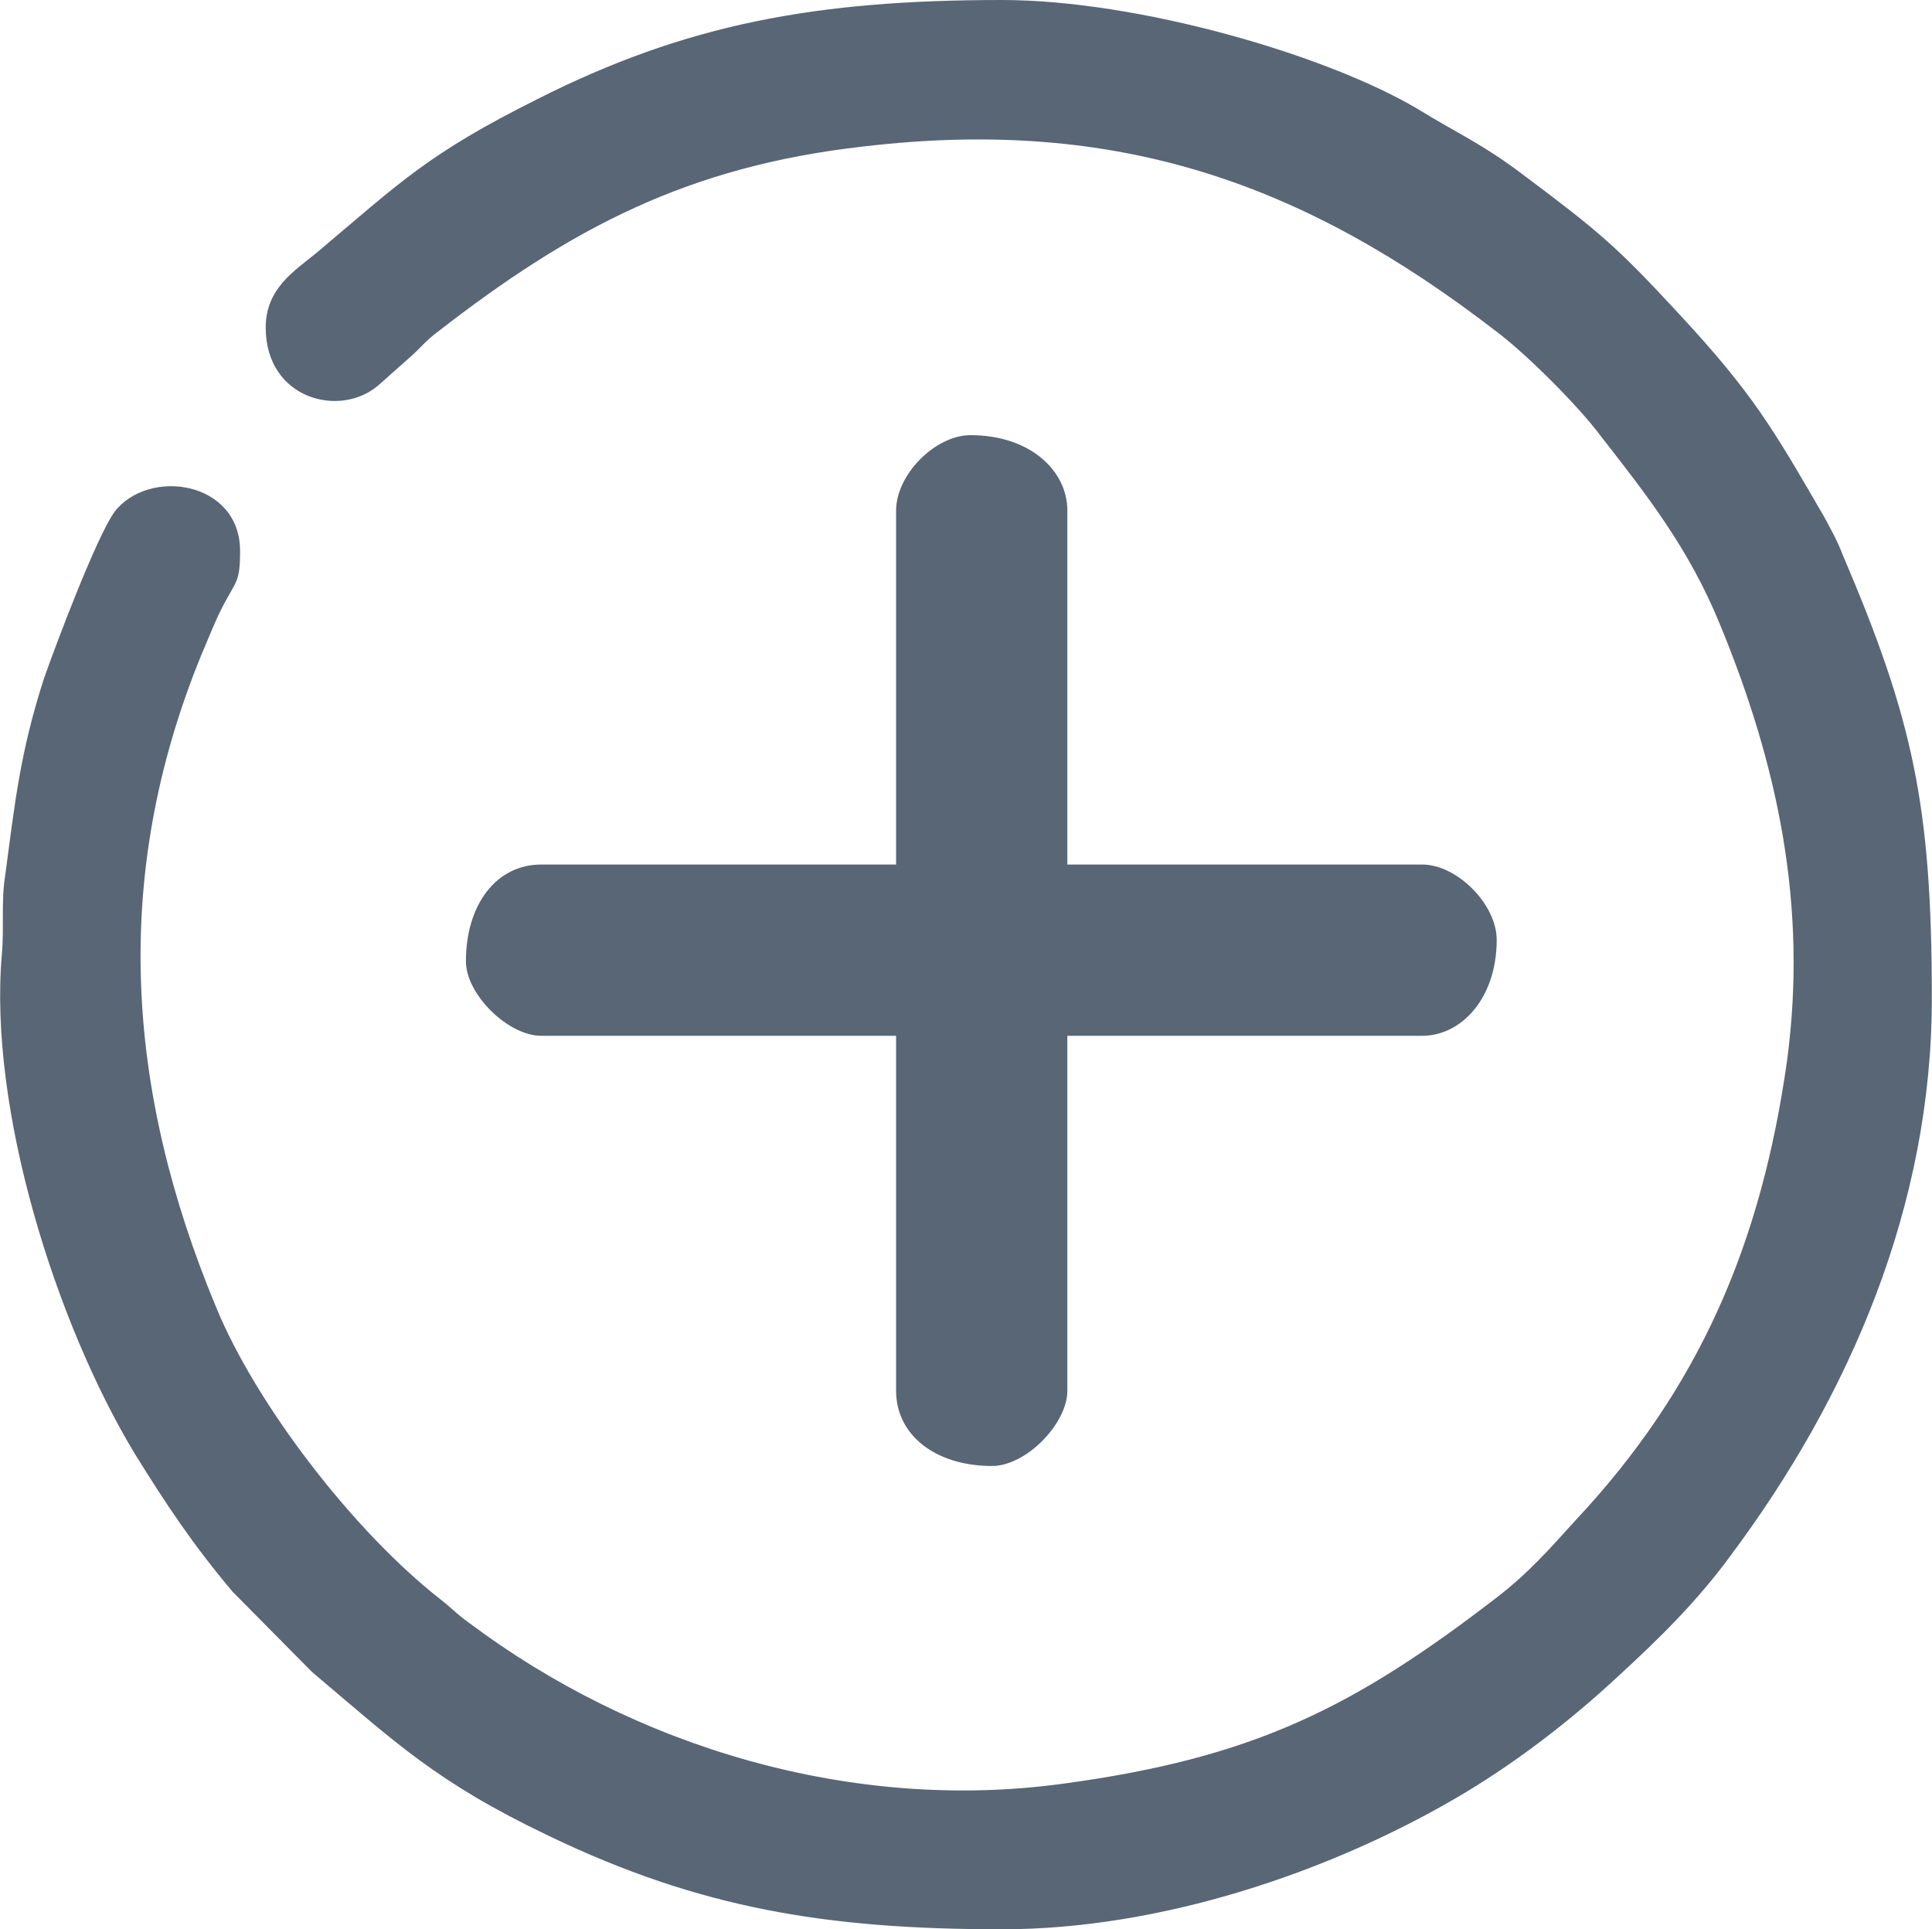 <?xml version="1.0" encoding="UTF-8"?>
<!DOCTYPE svg PUBLIC "-//W3C//DTD SVG 1.1//EN" "http://www.w3.org/Graphics/SVG/1.1/DTD/svg11.dtd">
<!-- Creator: CorelDRAW X7 -->
<svg xmlns="http://www.w3.org/2000/svg" xml:space="preserve" width="158.255mm" height="158.025mm" version="1.1" style="shape-rendering:geometricPrecision; text-rendering:geometricPrecision; image-rendering:optimizeQuality; fill-rule:evenodd; clip-rule:evenodd"
viewBox="0 0 2335 2332"
 xmlns:xlink="http://www.w3.org/1999/xlink">
 <defs>
  <style type="text/css">
   <![CDATA[
    .fil0 {fill:#586675}
   ]]>
  </style>
 </defs>
 <g id="Layer_x0020_1">
  <g id="_2504909103264">
   <path class="fil0" d="M321 396c0,87 91,110 137,69l36 -32c14,-12 20,-21 35,-32 161,-125 302,-200 515,-224 306,-36 532,44 765,224 36,27 98,89 125,125 56,72 107,136 145,229 70,170 106,340 81,527 -31,220 -105,395 -256,556 -29,32 -56,63 -95,93 -174,134 -295,194 -524,225 -255,35 -518,-44 -719,-195 -14,-10 -20,-17 -34,-28 -105,-82 -223,-236 -271,-353 -109,-262 -127,-521 -18,-788 7,-16 15,-37 24,-55 18,-36 23,-31 23,-71 0,-85 -111,-101 -152,-47 -22,31 -71,161 -85,201 -29,90 -35,149 -47,239 -5,30 -1,63 -4,95 -16,187 65,444 160,602 39,63 71,111 119,168l96 97c102,86 150,133 286,198 183,88 337,113 548,113 194,0 396,-70 546,-157 71,-41 140,-94 199,-149 49,-45 95,-90 136,-146 144,-193 243,-423 243,-673 0,-234 -23,-338 -108,-537 -6,-16 -15,-32 -22,-45 -62,-107 -86,-149 -176,-246 -75,-81 -95,-98 -187,-167 -50,-38 -81,-51 -128,-80 -111,-66 -339,-132 -503,-132 -225,0 -382,29 -562,120 -132,66 -165,100 -267,186 -27,22 -61,43 -61,90z"/>
   <path class="fil0" d="M1083 617l0 428 -429 0c-54,0 -91,48 -91,117 0,40 51,90 91,90l429 0 0 429c0,54 48,91 116,91 41,0 91,-51 91,-91l0 -429 429 0c47,0 90,-45 90,-116 0,-43 -48,-91 -90,-91l-429 0 0 -428c0,-48 -45,-91 -117,-91 -43,0 -90,48 -90,91z"/>
  </g>
 </g>
</svg>
